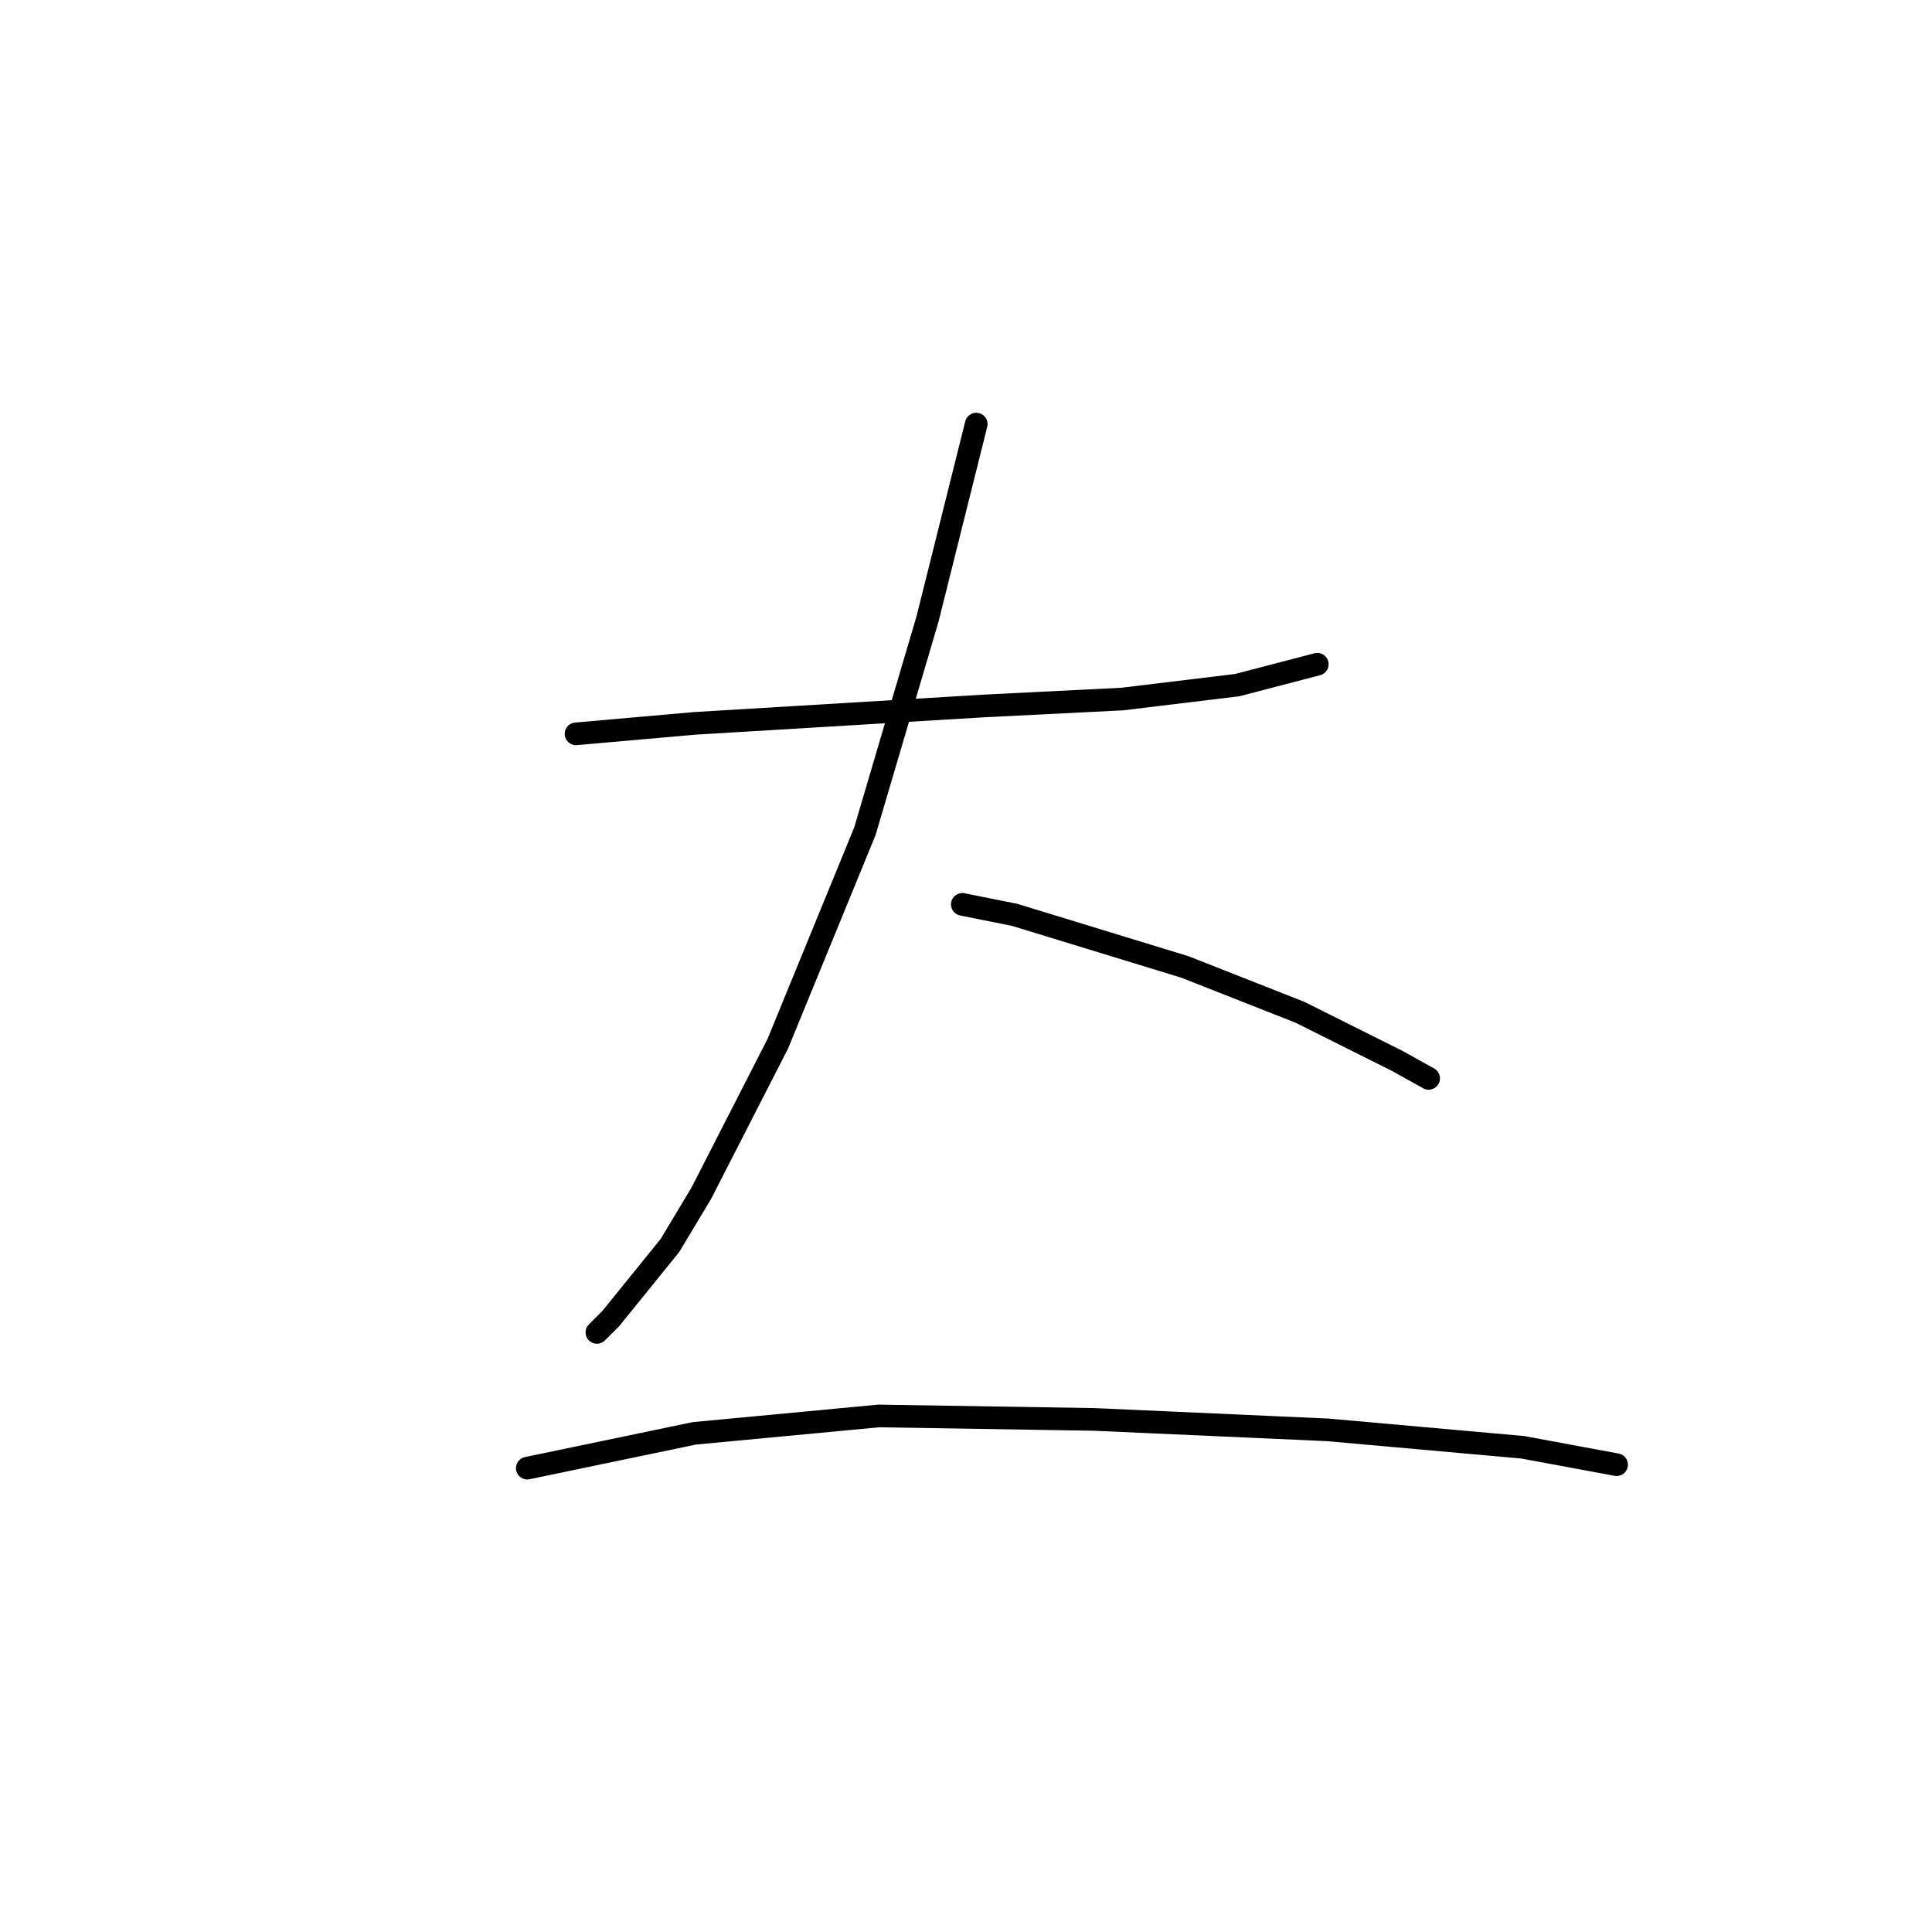 <?xml version="1.0" standalone="no"?>
    <svg width="256" height="256" xmlns="http://www.w3.org/2000/svg" version="1.1">
    <polyline stroke="black" stroke-width="3" stroke-linecap="round" fill="transparent" stroke-linejoin="round" points="76.326 97.238 92.004 95.854 130.279 93.549 148.724 92.626 163.942 90.782 174.548 88.015 174.548 88.015 " />
        <polyline stroke="black" stroke-width="3" stroke-linecap="round" fill="transparent" stroke-linejoin="round" points="129.357 56.196 122.901 82.02 114.6 110.15 103.072 138.279 92.927 158.108 88.777 165.025 80.937 174.709 79.093 176.553 79.093 176.553 " />
        <polyline stroke="black" stroke-width="3" stroke-linecap="round" fill="transparent" stroke-linejoin="round" points="127.512 119.833 134.429 121.217 157.025 128.134 172.243 134.129 185.154 140.585 189.305 142.89 189.305 142.89 " />
        <polyline stroke="black" stroke-width="3" stroke-linecap="round" fill="transparent" stroke-linejoin="round" points="69.87 194.538 92.004 189.926 116.445 187.621 145.035 188.082 175.932 189.465 201.755 191.771 214.206 194.077 214.206 194.077 " />
        </svg>